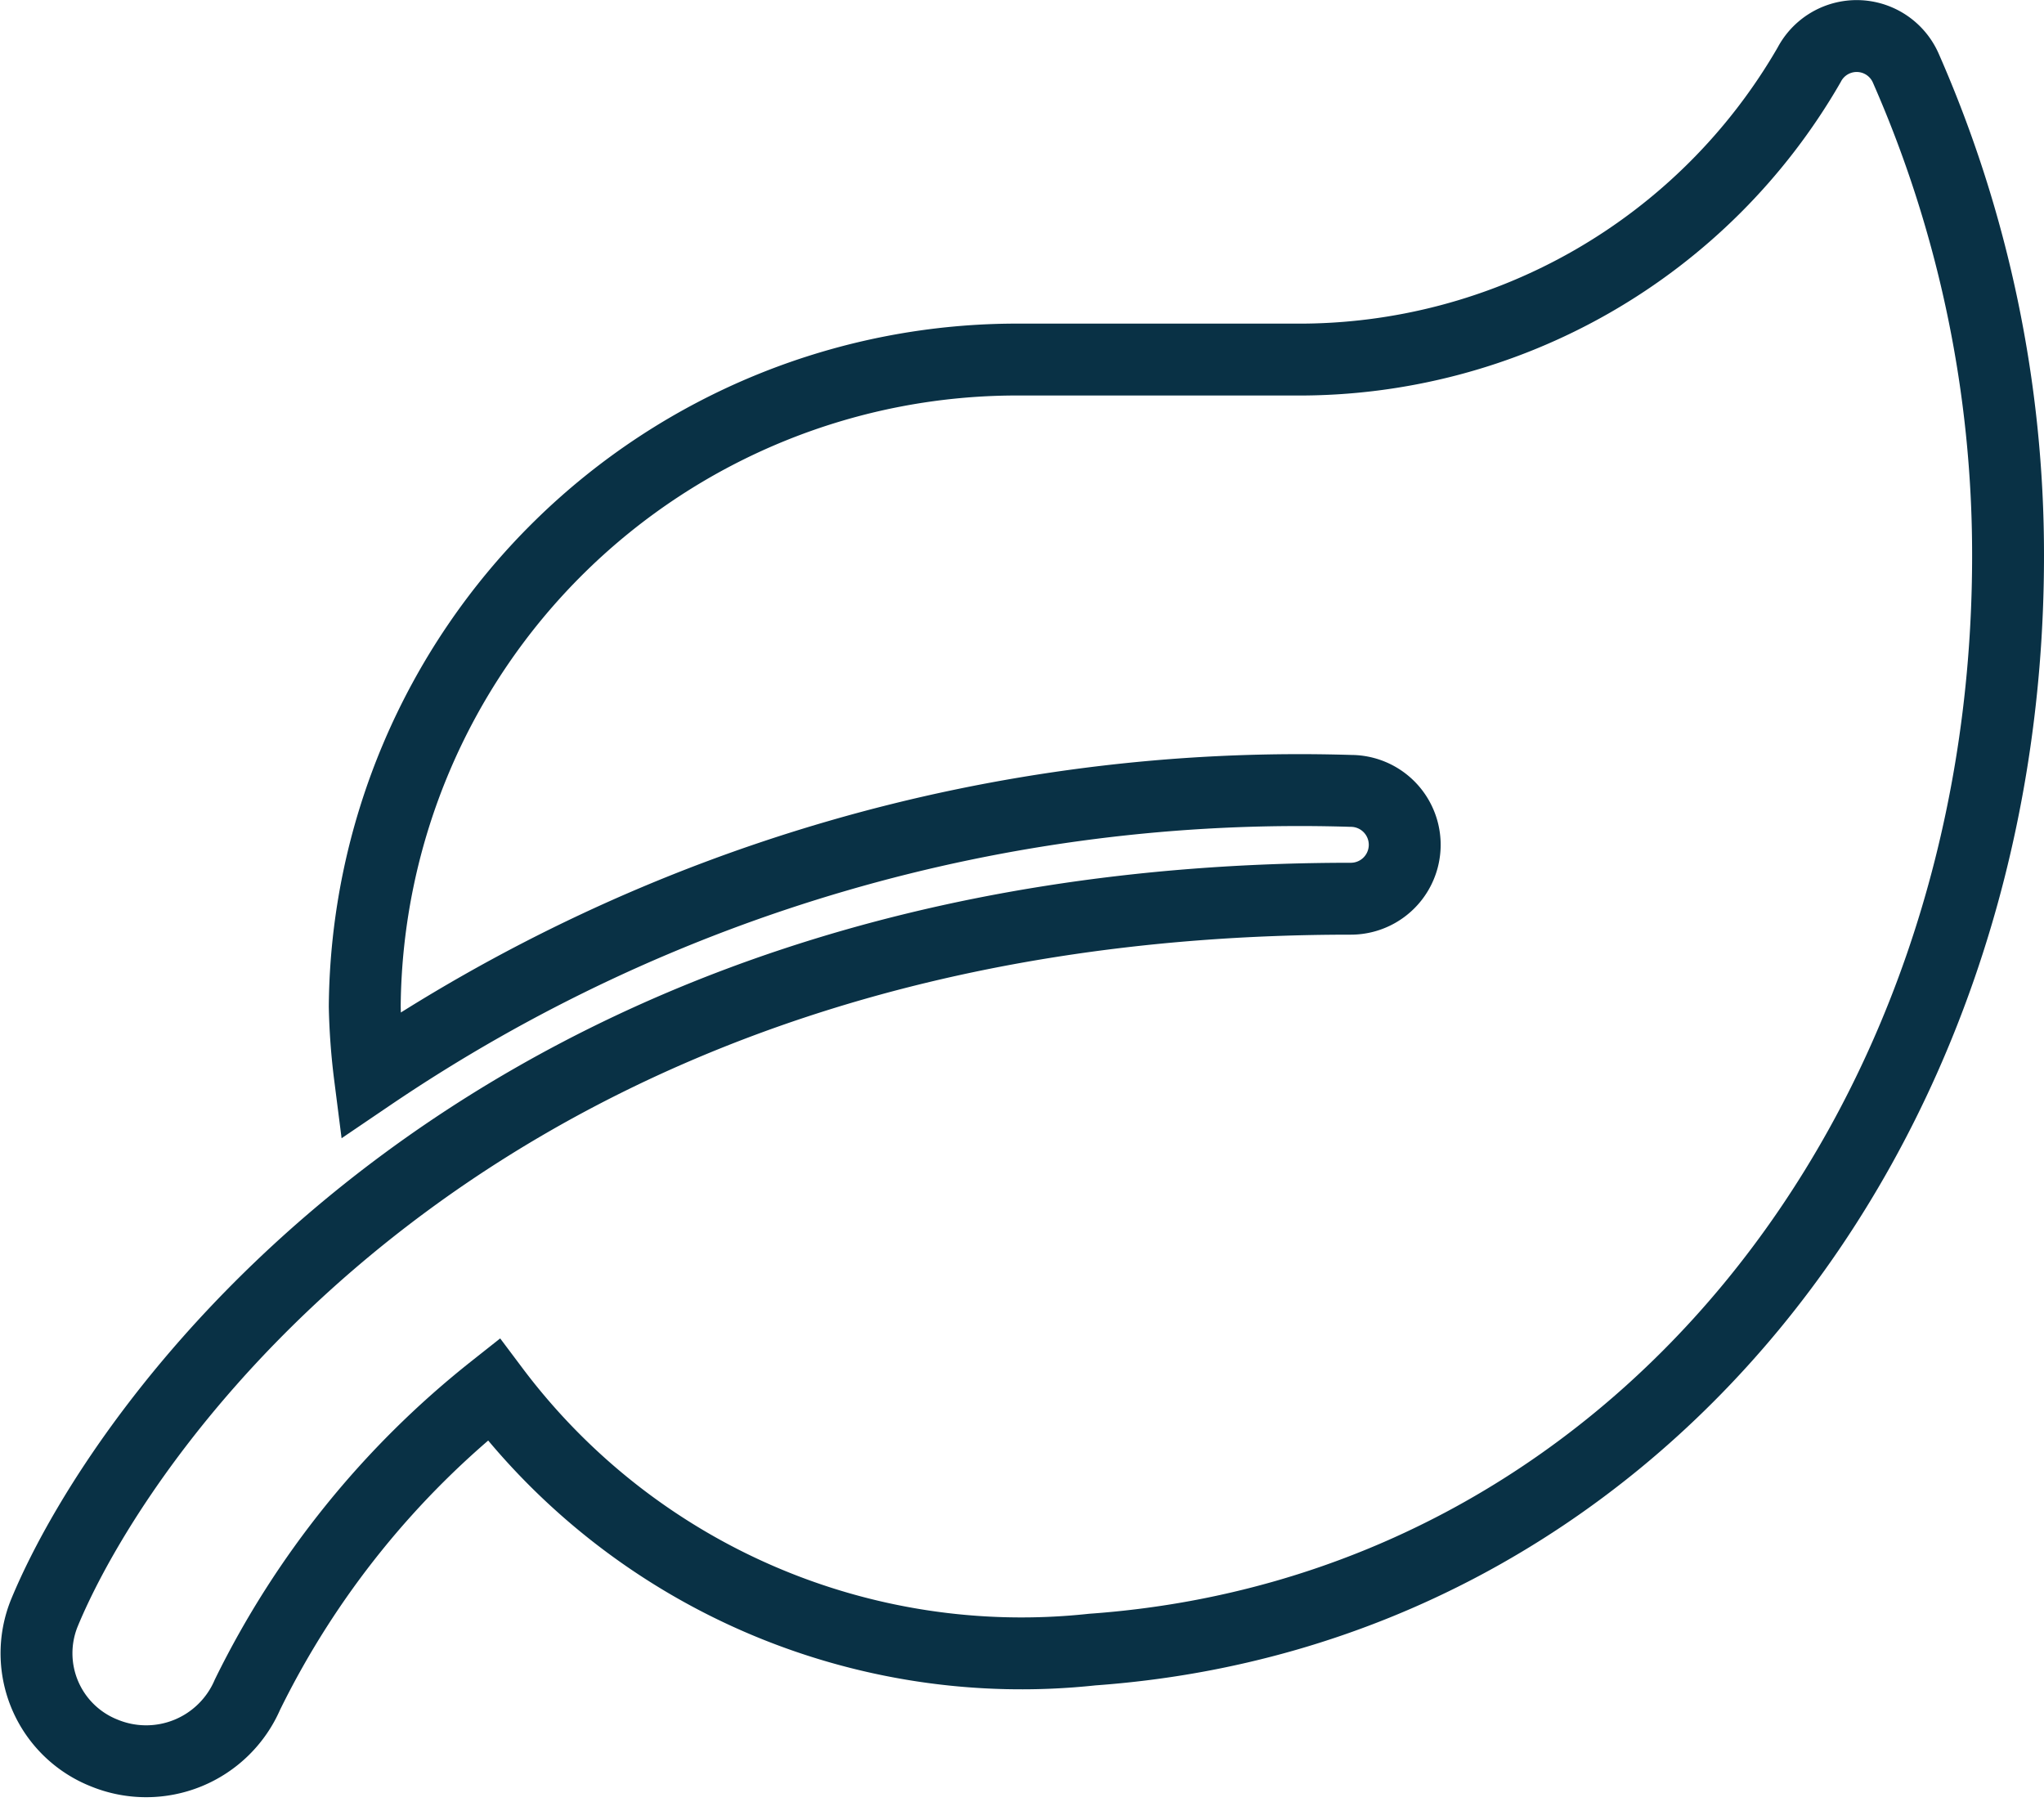 <svg xmlns="http://www.w3.org/2000/svg" width="28.434" height="25.07" viewBox="0 0 28.434 25.07">
  <path id="Icon_awesome-leaf" data-name="Icon awesome-leaf" d="M26.013.454A.746.746,0,0,0,24.665.4a8.19,8.19,0,0,1-7.139,4.1h-3.81a9.074,9.074,0,0,0-9.144,9,9.123,9.123,0,0,0,.071.961A23.041,23.041,0,0,1,18.289,10.5a.75.75,0,1,1,0,1.5C6.316,12,1.239,19.22.116,21.934a1.492,1.492,0,0,0,.833,1.95,1.535,1.535,0,0,0,1.991-.811,12.349,12.349,0,0,1,3.424-4.246,9.182,9.182,0,0,0,8.329,3.618c7.477-.534,12.739-7.133,12.739-15.214A16.812,16.812,0,0,0,26.013.454Z" transform="translate(0.502 0.502)" fill="none" stroke="#093145" stroke-width="1"/>
</svg>
